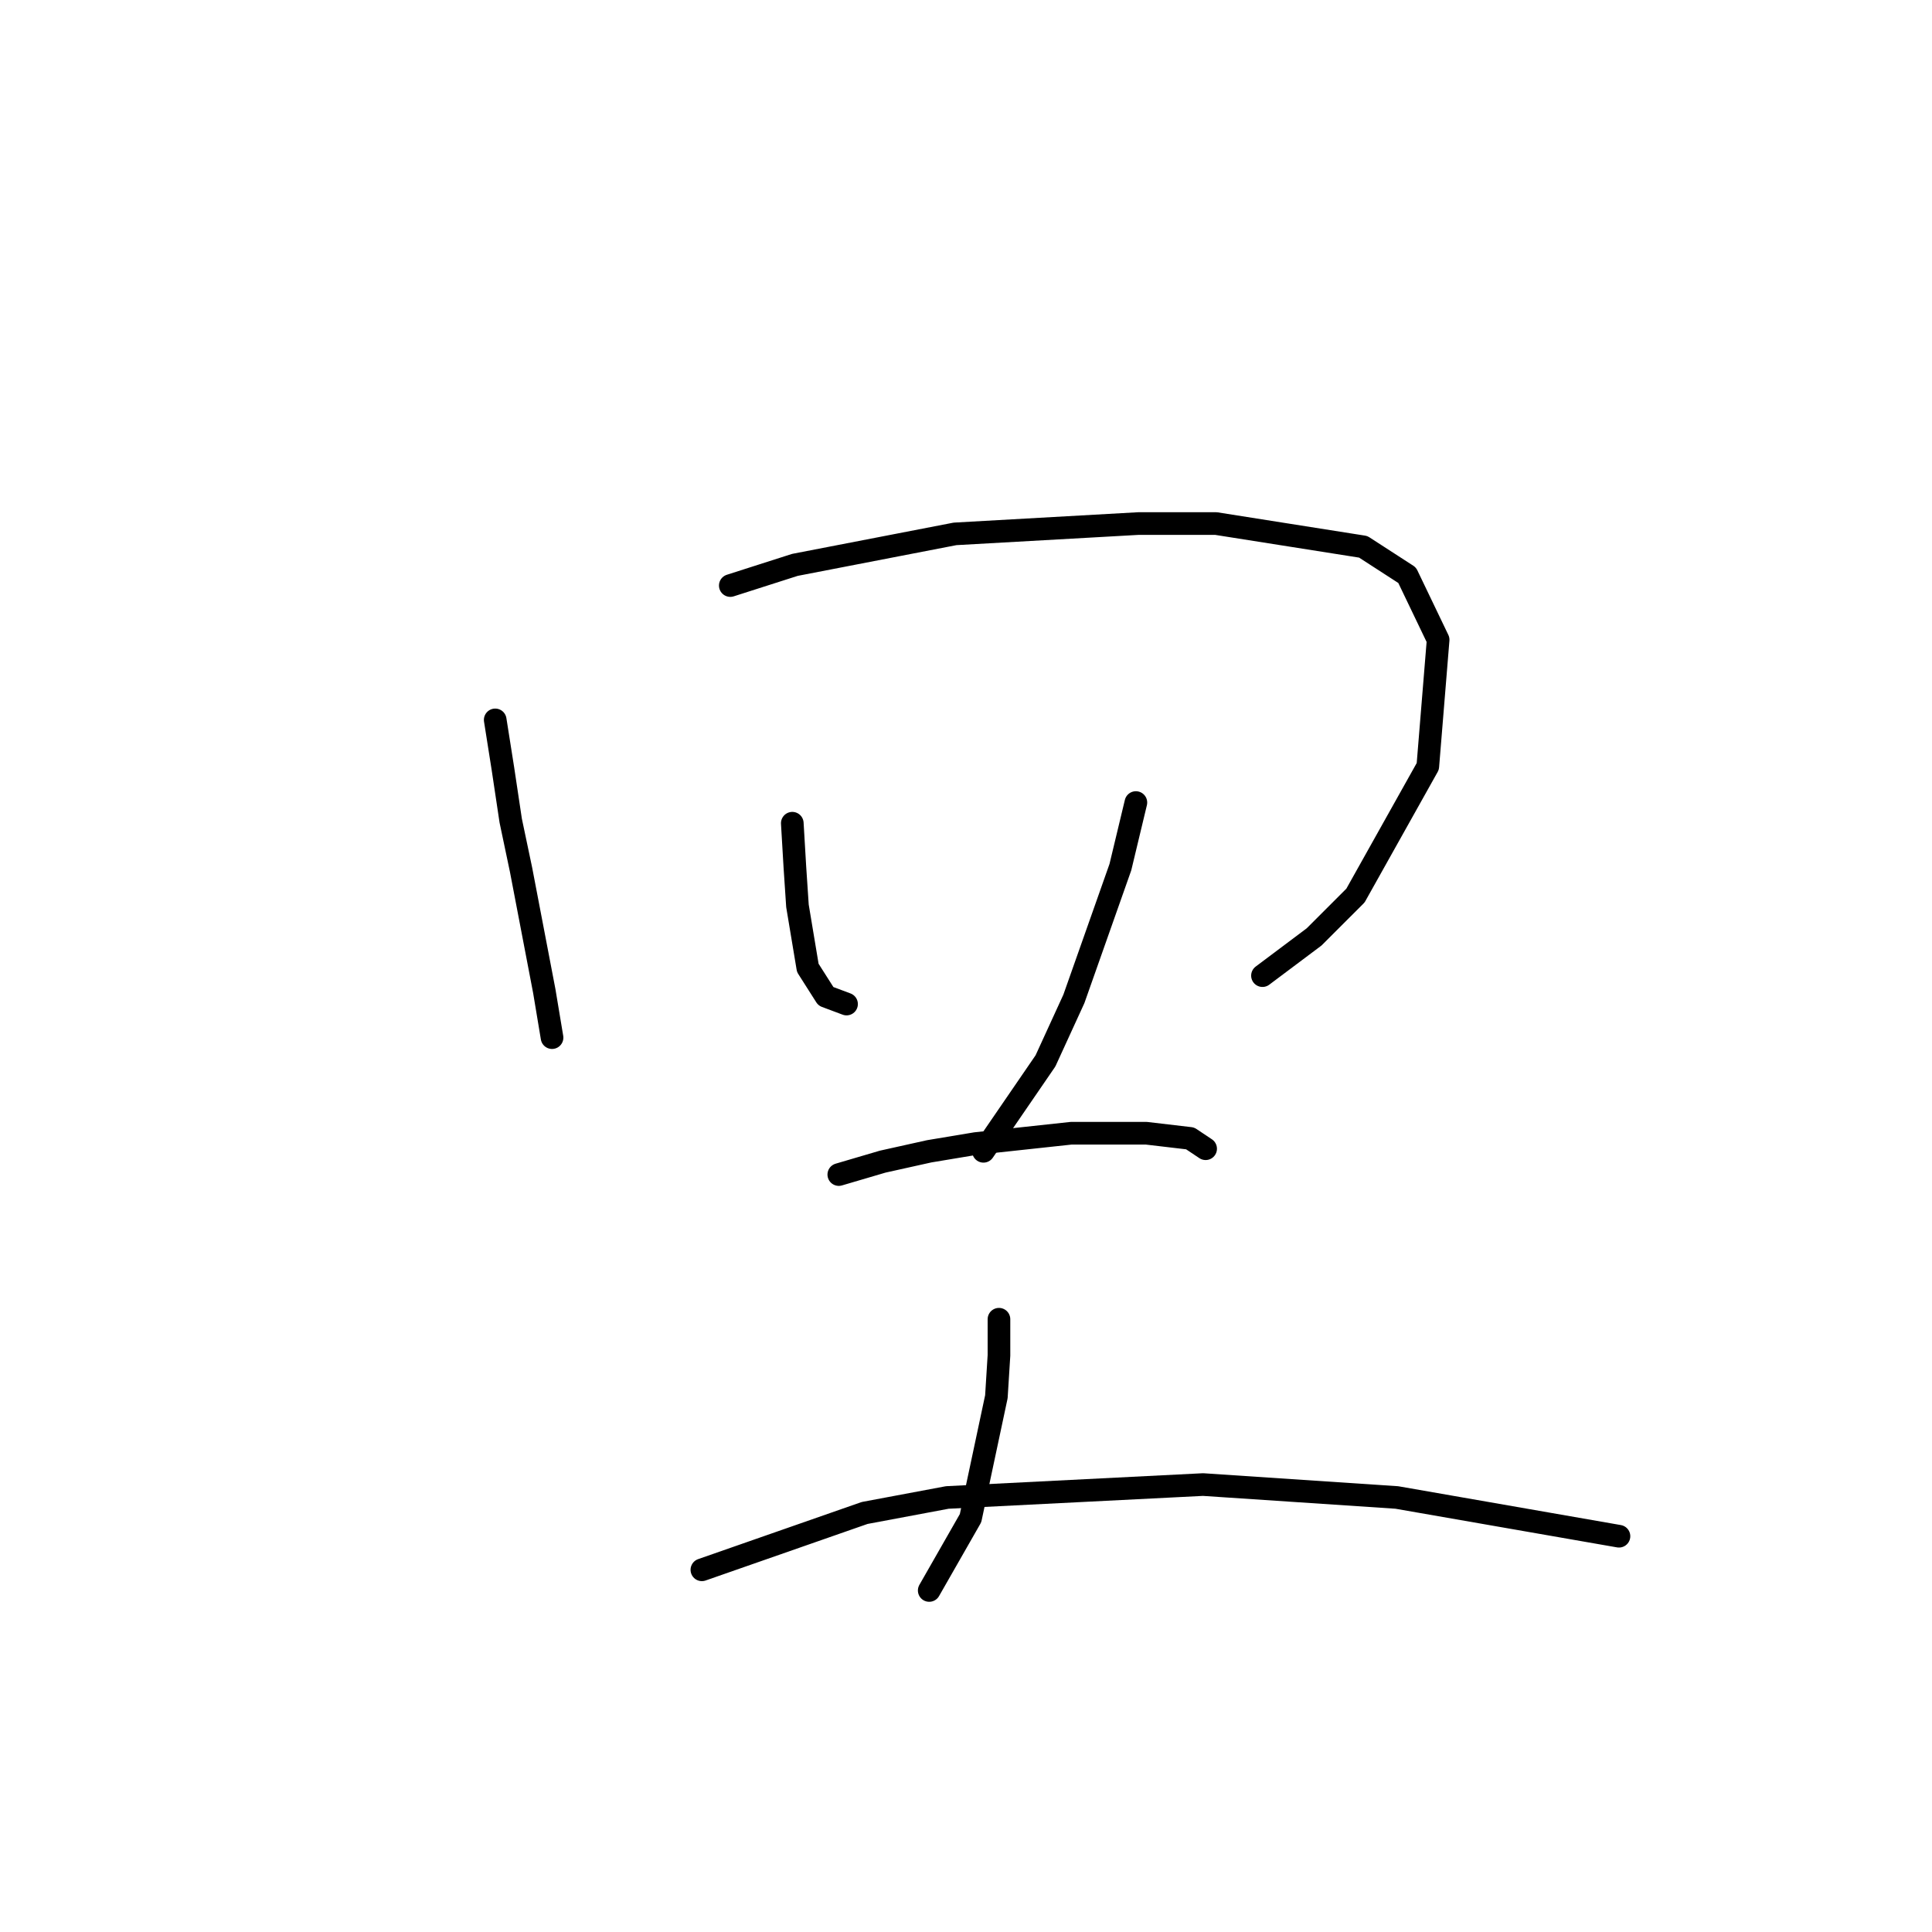 <?xml version="1.0" standalone="no"?>
    <svg width="256" height="256" xmlns="http://www.w3.org/2000/svg" version="1.1">
    <polyline stroke="black" stroke-width="3" stroke-linecap="round" fill="transparent" stroke-linejoin="round" points="65.618 95.389 66.645 101.892 67.672 108.739 69.041 115.242 72.122 131.331 73.149 137.492 73.149 137.492 " />
        <polyline stroke="black" stroke-width="3" stroke-linecap="round" fill="transparent" stroke-linejoin="round" points="96.768 77.589 105.326 74.85 126.549 70.742 150.853 69.373 161.122 69.373 180.634 72.454 186.453 76.219 190.56 84.777 189.191 101.55 179.607 118.666 174.13 124.142 167.284 129.277 167.284 129.277 " />
        <polyline stroke="black" stroke-width="3" stroke-linecap="round" fill="transparent" stroke-linejoin="round" points="104.983 109.081 105.326 114.9 105.668 120.035 107.037 128.25 109.433 132.016 112.172 133.042 112.172 133.042 " />
        <polyline stroke="black" stroke-width="3" stroke-linecap="round" fill="transparent" stroke-linejoin="round" points="150.51 106.342 148.457 114.9 142.295 132.358 138.53 140.573 130.314 152.554 130.314 152.554 " />
        <polyline stroke="black" stroke-width="3" stroke-linecap="round" fill="transparent" stroke-linejoin="round" points="111.145 155.635 116.964 153.923 123.126 152.554 129.287 151.527 141.953 150.158 151.88 150.158 157.699 150.842 159.753 152.212 159.753 152.212 " />
        <polyline stroke="black" stroke-width="3" stroke-linecap="round" fill="transparent" stroke-linejoin="round" points="132.368 174.804 132.368 179.596 132.026 185.073 128.603 201.162 123.126 210.746 123.126 210.746 " />
        <polyline stroke="black" stroke-width="3" stroke-linecap="round" fill="transparent" stroke-linejoin="round" points="93.003 208.008 114.568 200.477 125.522 198.423 159.41 196.712 185.084 198.423 214.522 203.558 214.522 203.558 " />
        </svg>